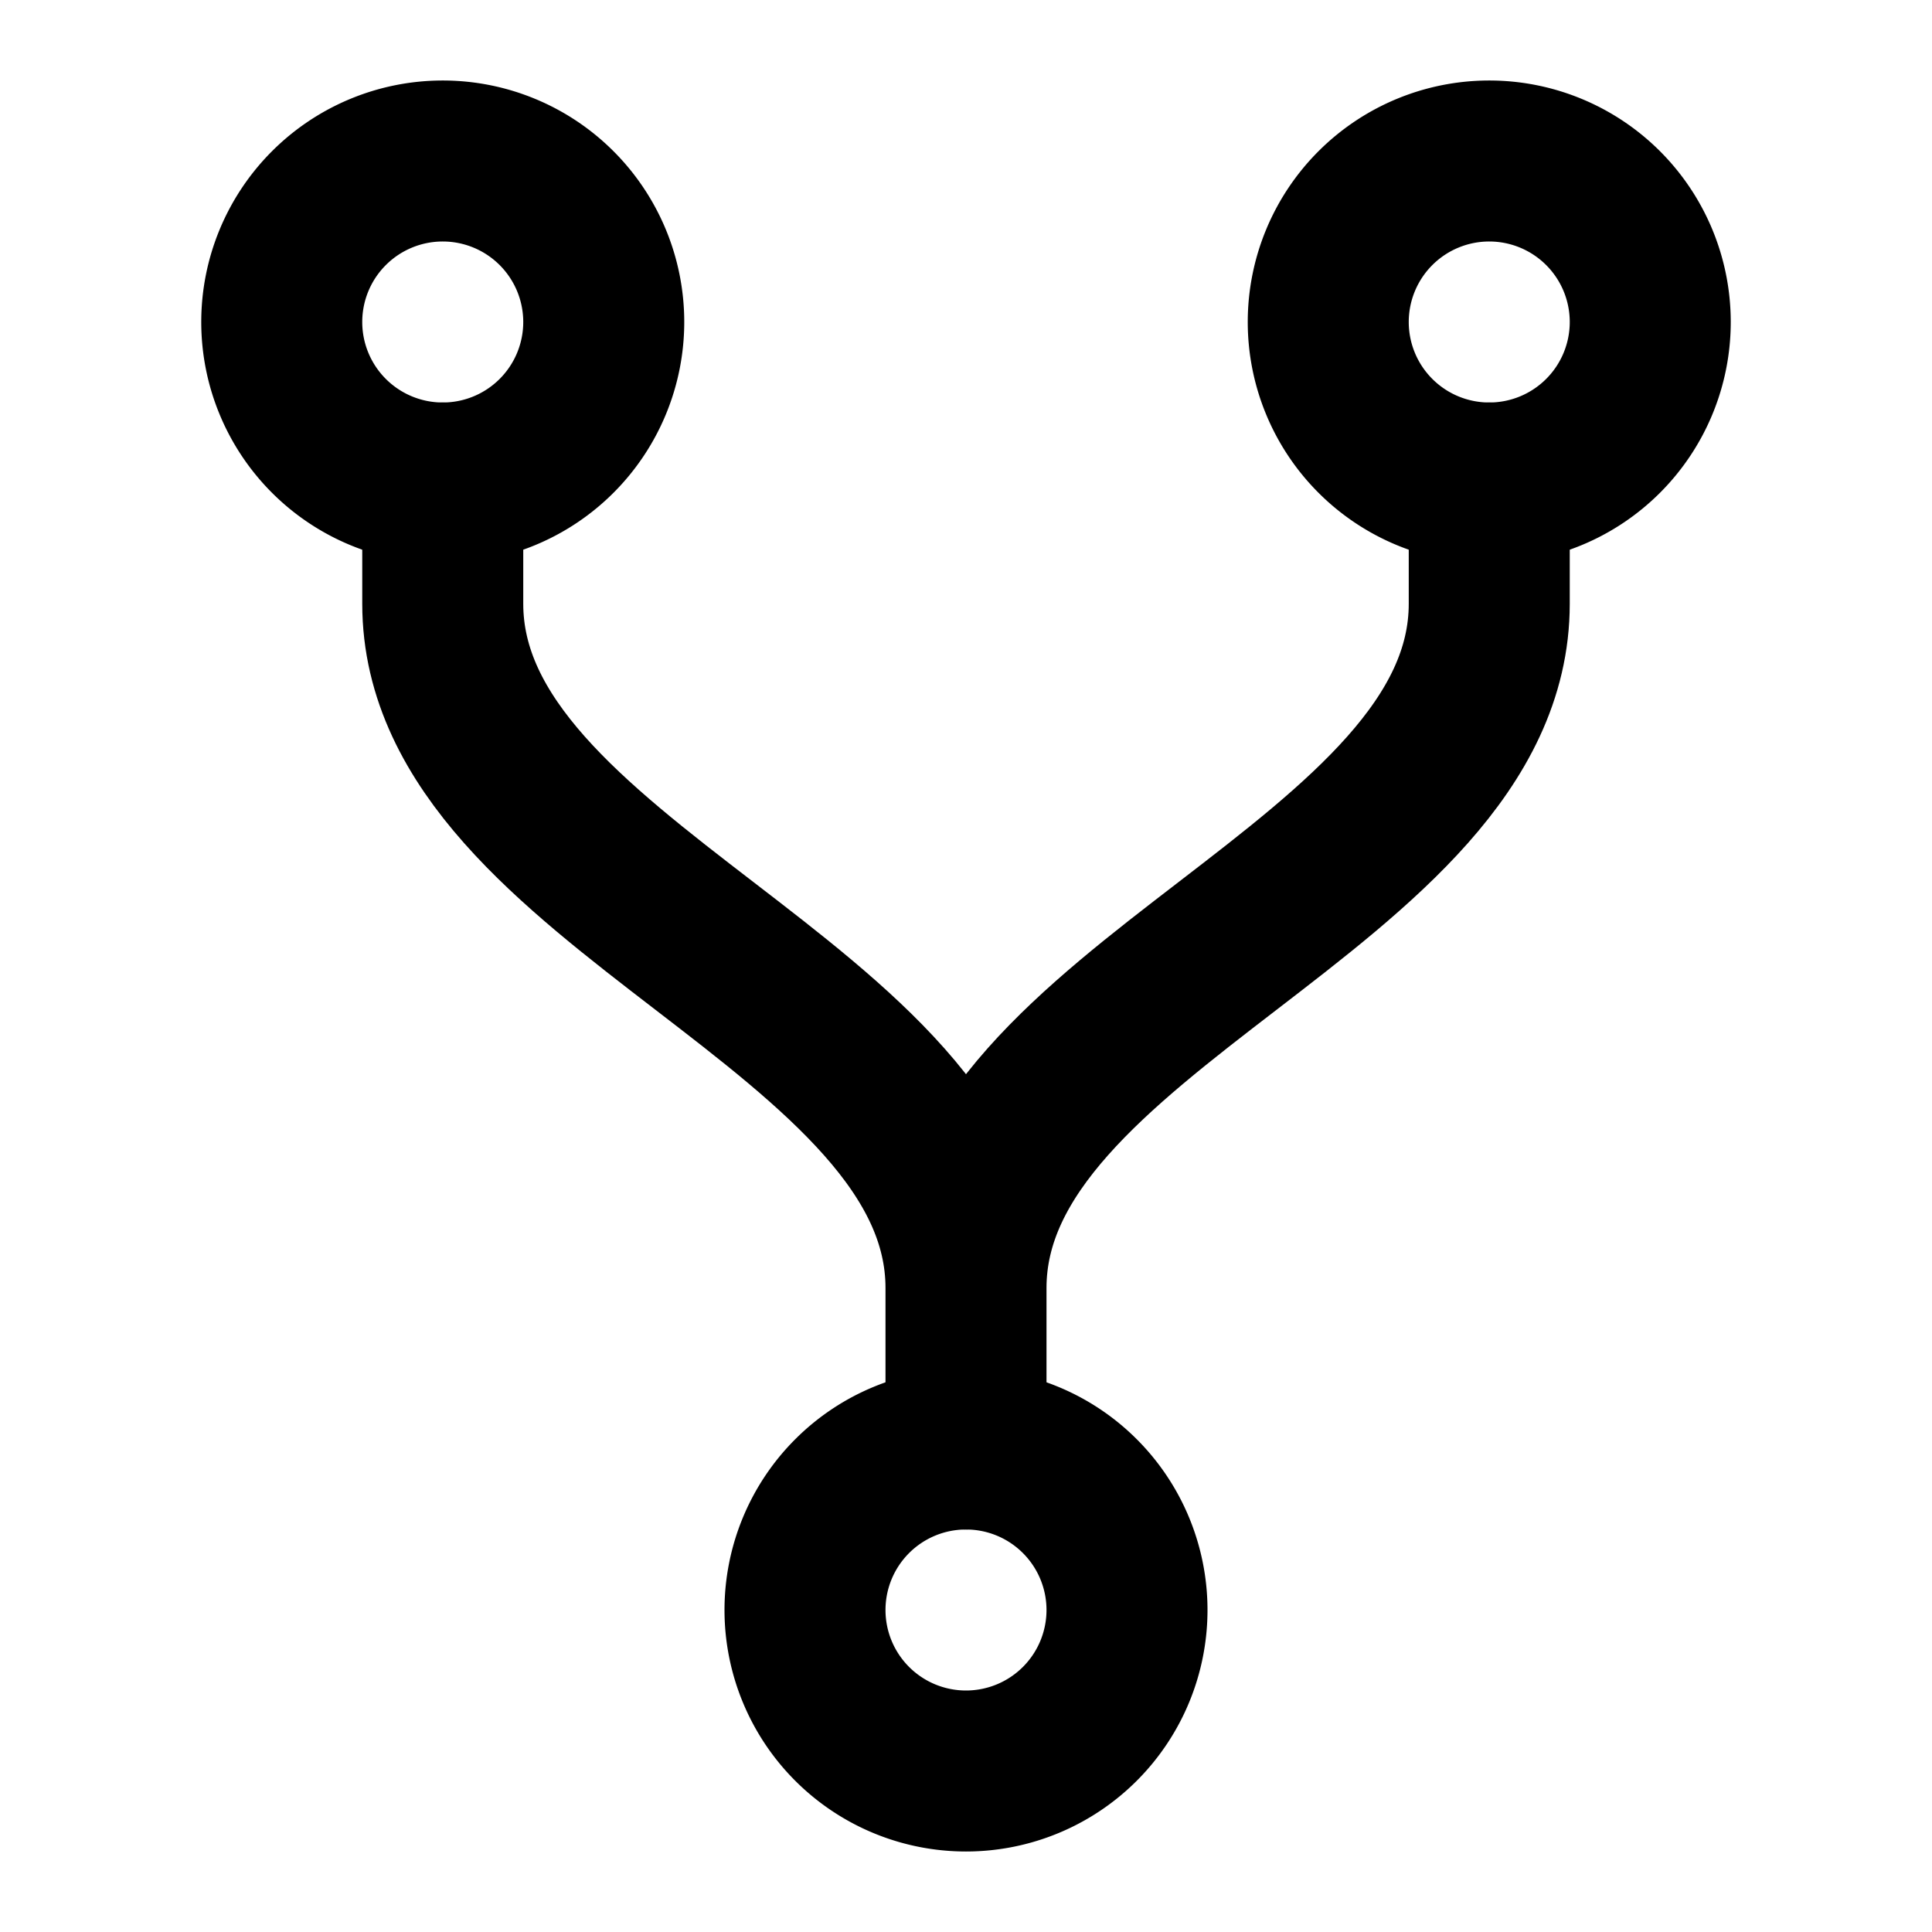 <svg xmlns="http://www.w3.org/2000/svg" width="48" height="48" viewBox="0 0 48 48">
    <g fill="none" stroke="currentColor" stroke-linejoin="round" stroke-width="4">
        <path
            d="M37 12a4 4 0 1 0 0-8a4 4 0 0 0 0 8Zm-26 0a4 4 0 1 0 0-8a4 4 0 0 0 0 8Zm13 32a4 4 0 1 0 0-8a4 4 0 0 0 0 8Z" />
        <path stroke-linecap="round" d="M11 12v3c0 7 13 10 13 17v4v-4c0-7 13-10 13-17v-3" />
    </g>
</svg>